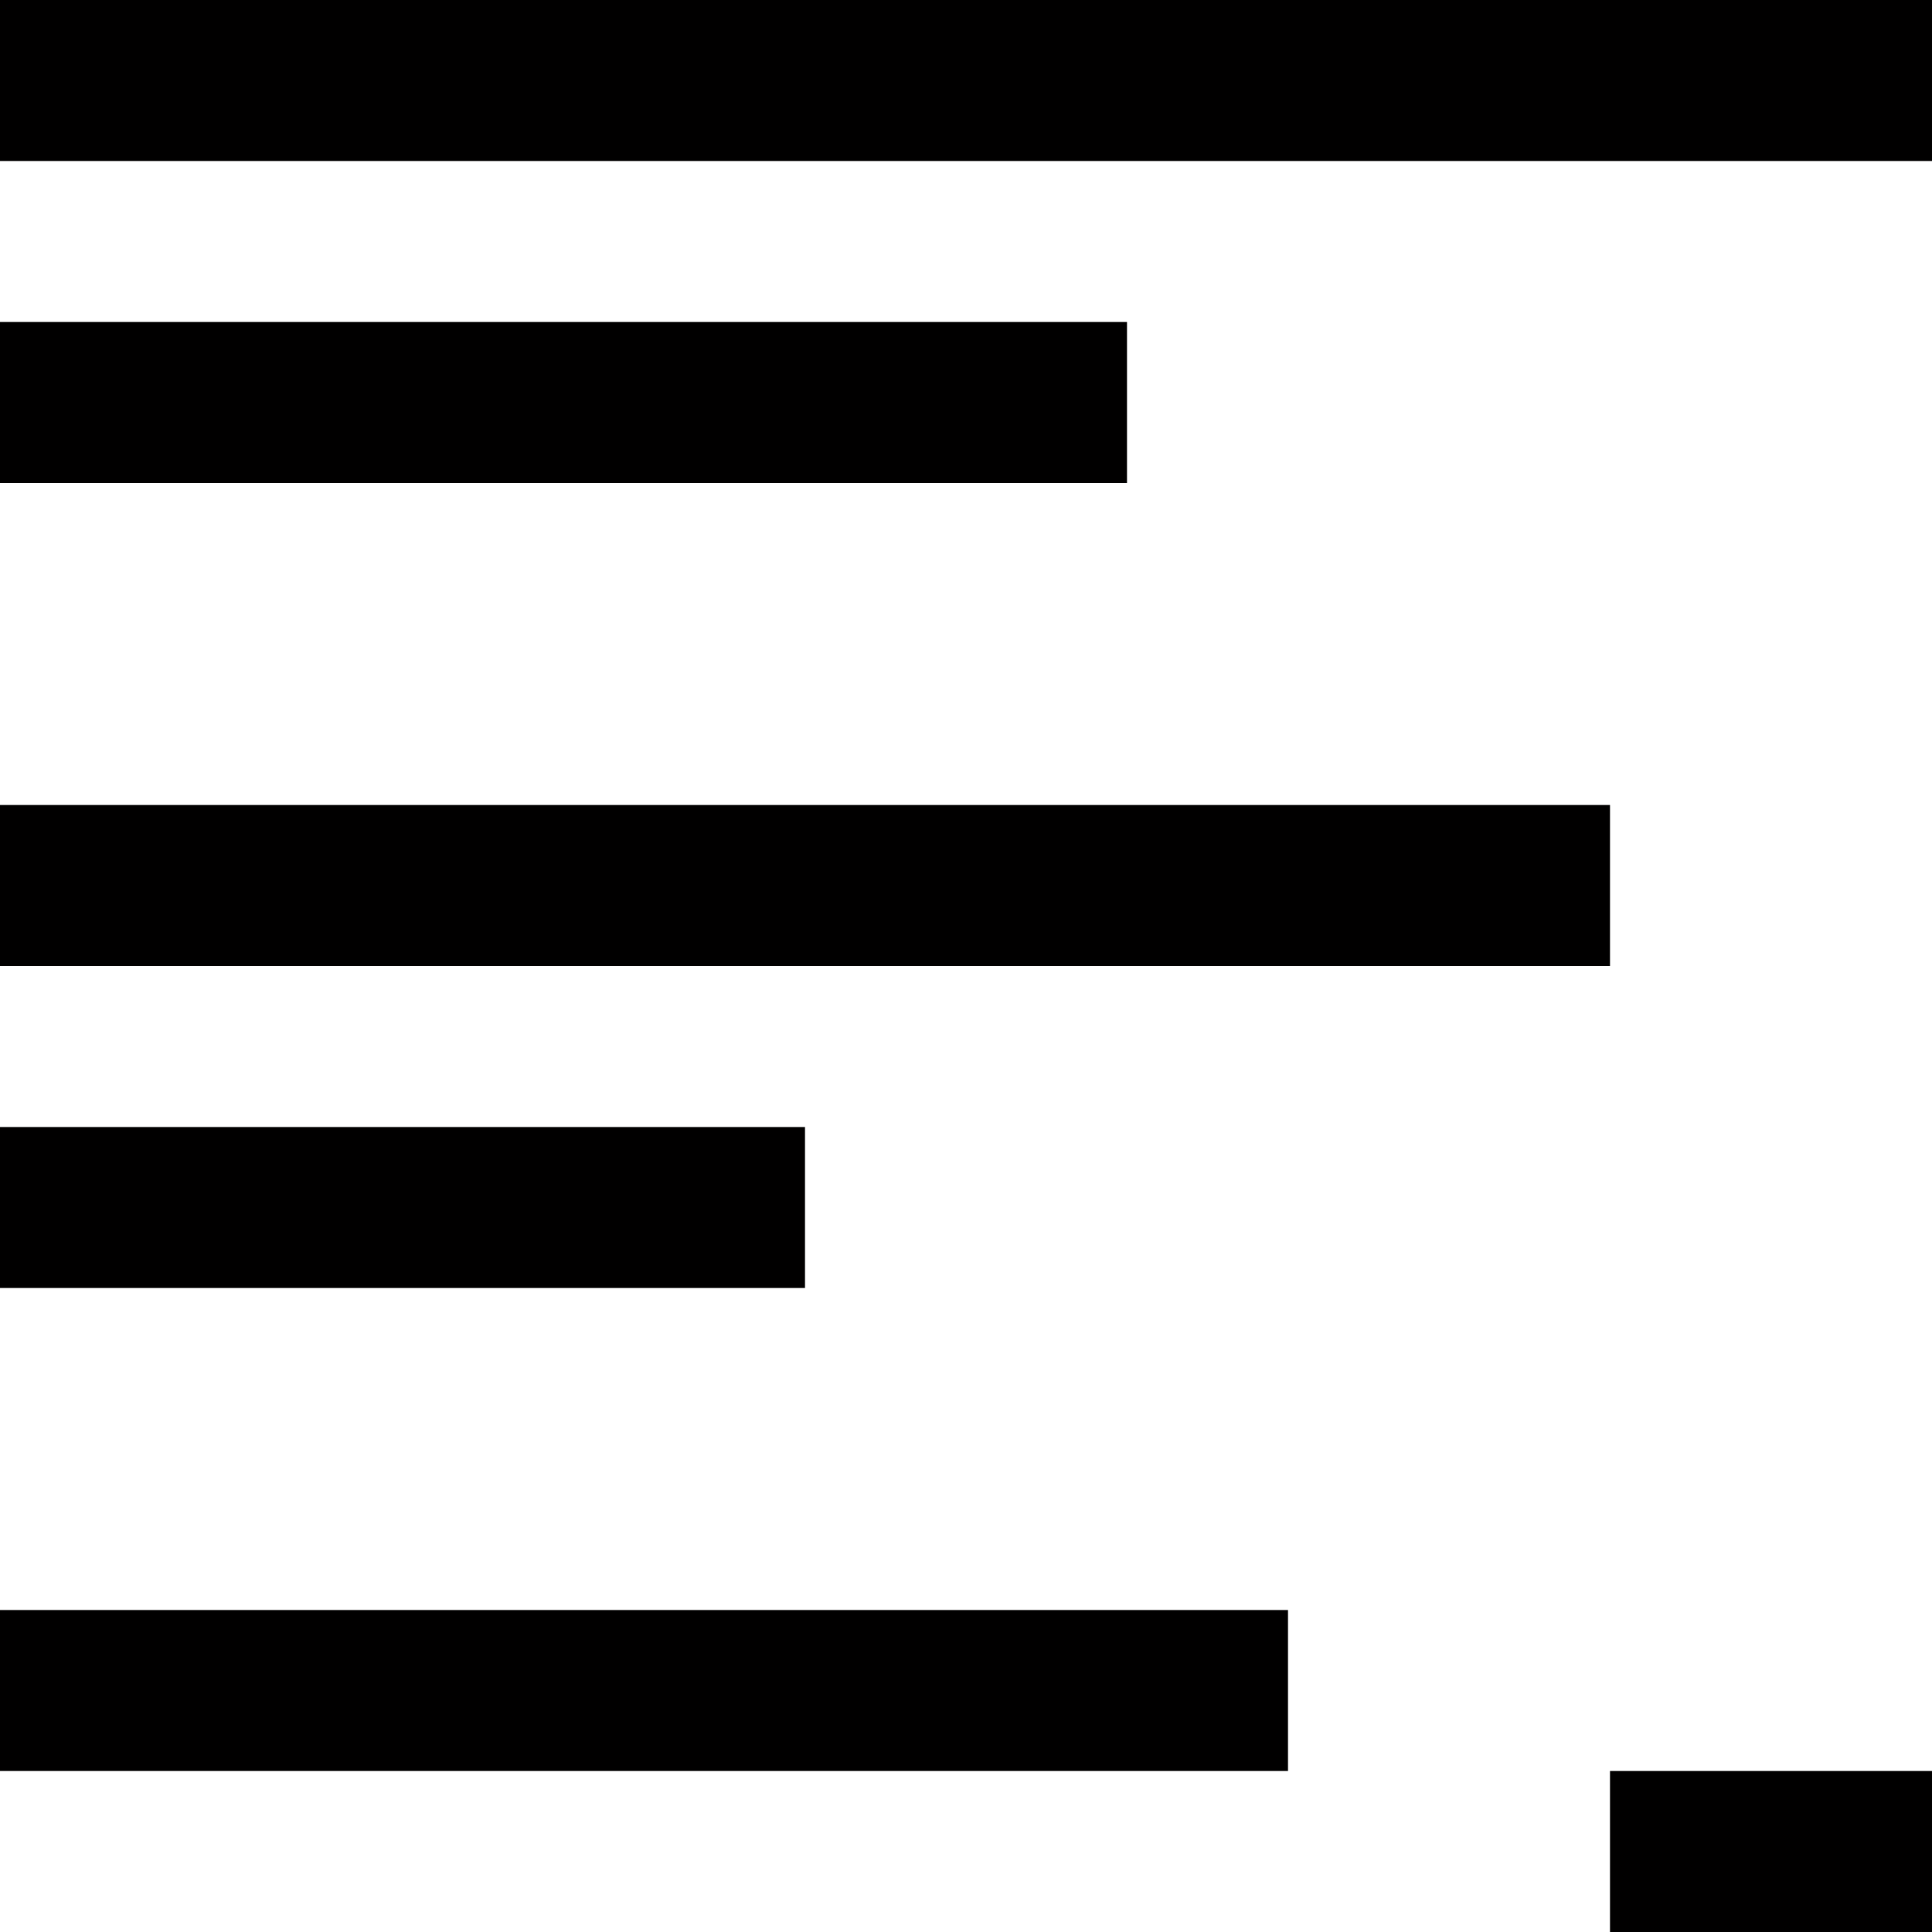<?xml version="1.0" encoding="UTF-8" standalone="no"?>
<svg
   xmlns:dc="http://purl.org/dc/elements/1.1/"
   xmlns:cc="http://creativecommons.org/ns#"
   xmlns:rdf="http://www.w3.org/1999/02/22-rdf-syntax-ns#"
   xmlns:svg="http://www.w3.org/2000/svg"
   xmlns="http://www.w3.org/2000/svg"
   xmlns:sodipodi="http://sodipodi.sourceforge.net/DTD/sodipodi-0.dtd"
   xmlns:inkscape="http://www.inkscape.org/namespaces/inkscape"
   viewBox="0 0 100 100"
   version="1.1"
   id="svg6"
   sodipodi:docname="programme.svg"
   width="100"
   height="100"
   inkscape:version="1.0.1 (3bc2e813f5, 2020-09-07)">
  <sodipodi:namedview
     pagecolor="#ffffff"
     bordercolor="#666666"
     borderopacity="1"
     objecttolerance="10"
     gridtolerance="10"
     guidetolerance="10"
     inkscape:pageopacity="0"
     inkscape:pageshadow="2"
     inkscape:window-width="1920"
     inkscape:window-height="1013"
     id="namedview8"
     showgrid="false"
     fit-margin-top="0"
     fit-margin-left="0"
     fit-margin-right="0"
     fit-margin-bottom="0"
     inkscape:zoom="53"
     inkscape:cx="6"
     inkscape:cy="4.6103177"
     inkscape:window-x="0"
     inkscape:window-y="0"
     inkscape:window-maximized="1"
     inkscape:current-layer="svg6" />
  <defs
     id="defs3051">
    <style
       type="text/css"
       id="current-color-scheme">
      .ColorScheme-Text {
        color:#232629;
      }
      </style>
  </defs>
  <path
     style="fill:#010000;fill-opacity:1;stroke:none;stroke-width:8.333"
     d="M 0,0 V 8.333 H 100 V 0 Z M 0,16.667 V 25 h 58.333 v -8.333 z m 0,25 V 50 h 83.333 v -8.333 z m 0,16.667 v 8.333 h 41.667 v -8.333 z m 0,25 v 8.333 h 66.667 v -8.333 z m 83.333,8.333 V 100 H 100 v -8.333 z"
     class="ColorScheme-Text"
     id="path4" />
</svg>

